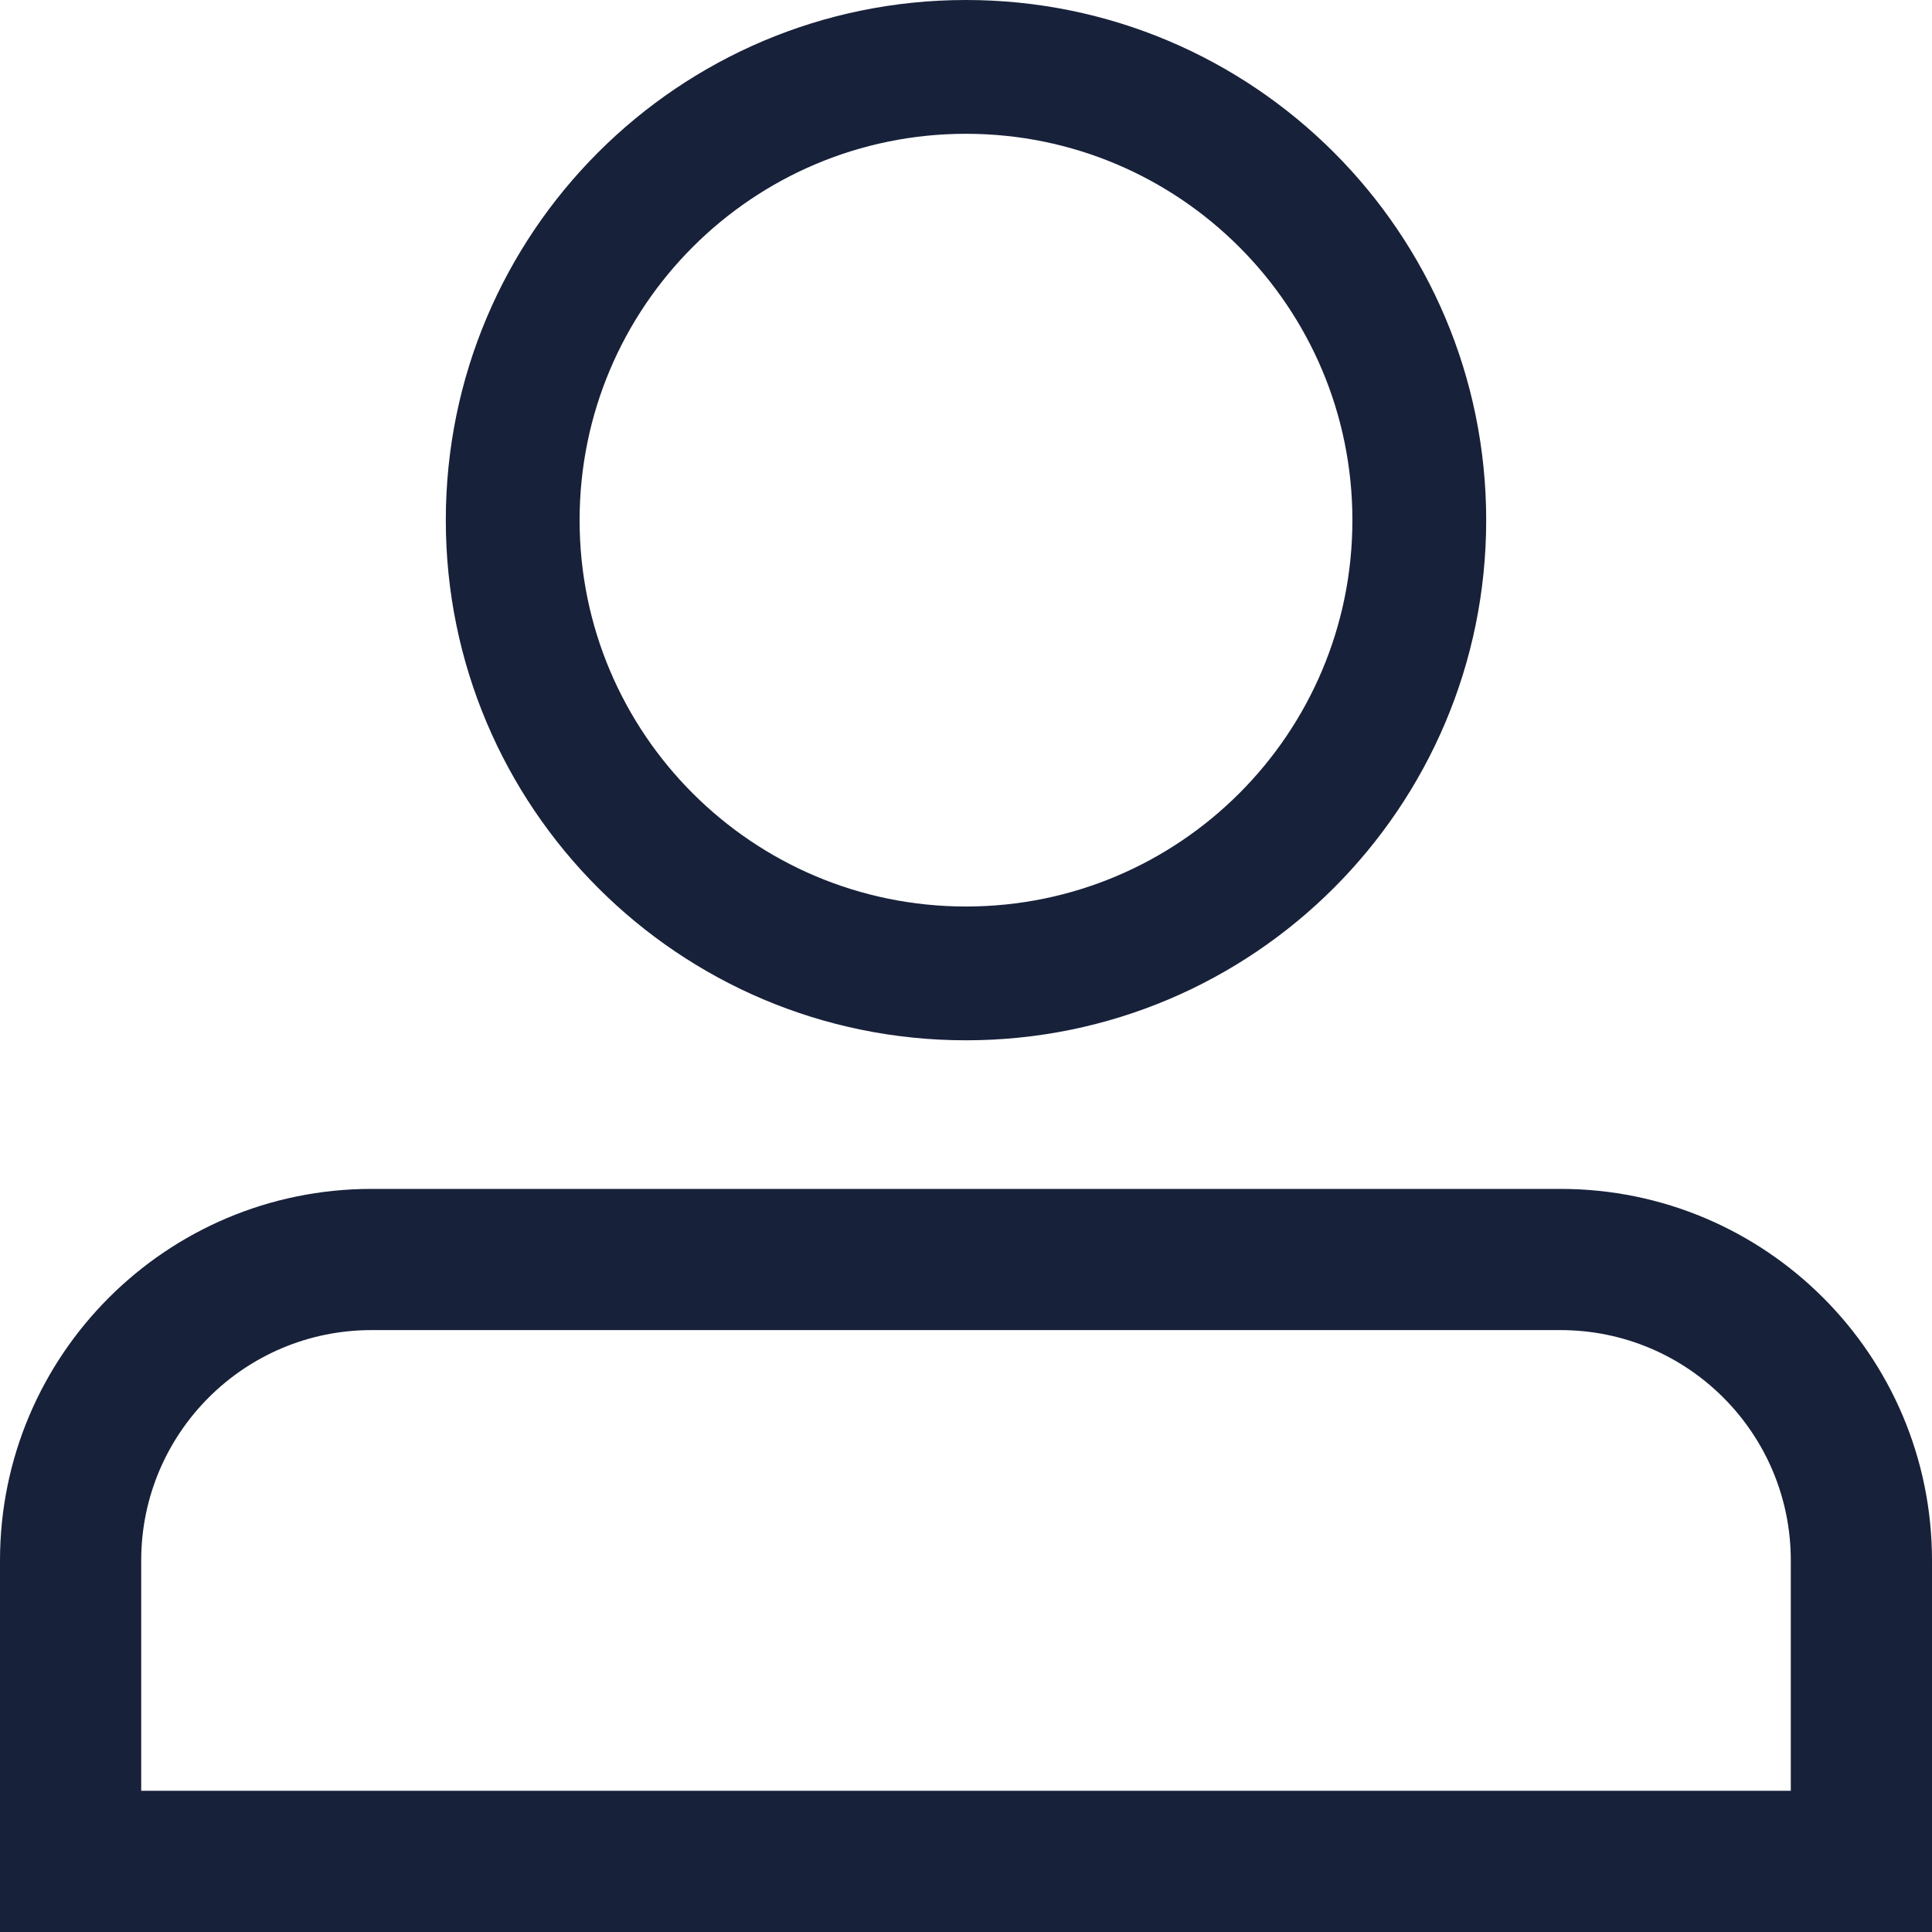 <svg width="24" height="24" viewBox="0 0 24 24" fill="none" xmlns="http://www.w3.org/2000/svg">
<path fill-rule="evenodd" clip-rule="evenodd" d="M16.8 6.462C16.8 9.113 14.651 11.261 12 11.261C9.349 11.261 7.2 9.113 7.2 6.462C7.2 3.811 9.349 1.662 12 1.662C14.651 1.662 16.8 3.811 16.8 6.462ZM18.462 6.462C18.462 10.03 15.569 12.923 12 12.923C8.431 12.923 5.538 10.03 5.538 6.462C5.538 2.893 8.431 0 12 0C15.569 0 18.462 2.893 18.462 6.462ZM1.754 22.246V19.385C1.754 17.804 3.035 16.523 4.615 16.523H19.385C20.965 16.523 22.246 17.804 22.246 19.385V22.246H1.754ZM0 19.385V22.246V24H1.754H22.246H24V22.246V19.385C24 16.836 21.934 14.769 19.385 14.769H4.615C2.066 14.769 0 16.836 0 19.385Z" fill="#17213A"/>
</svg>
